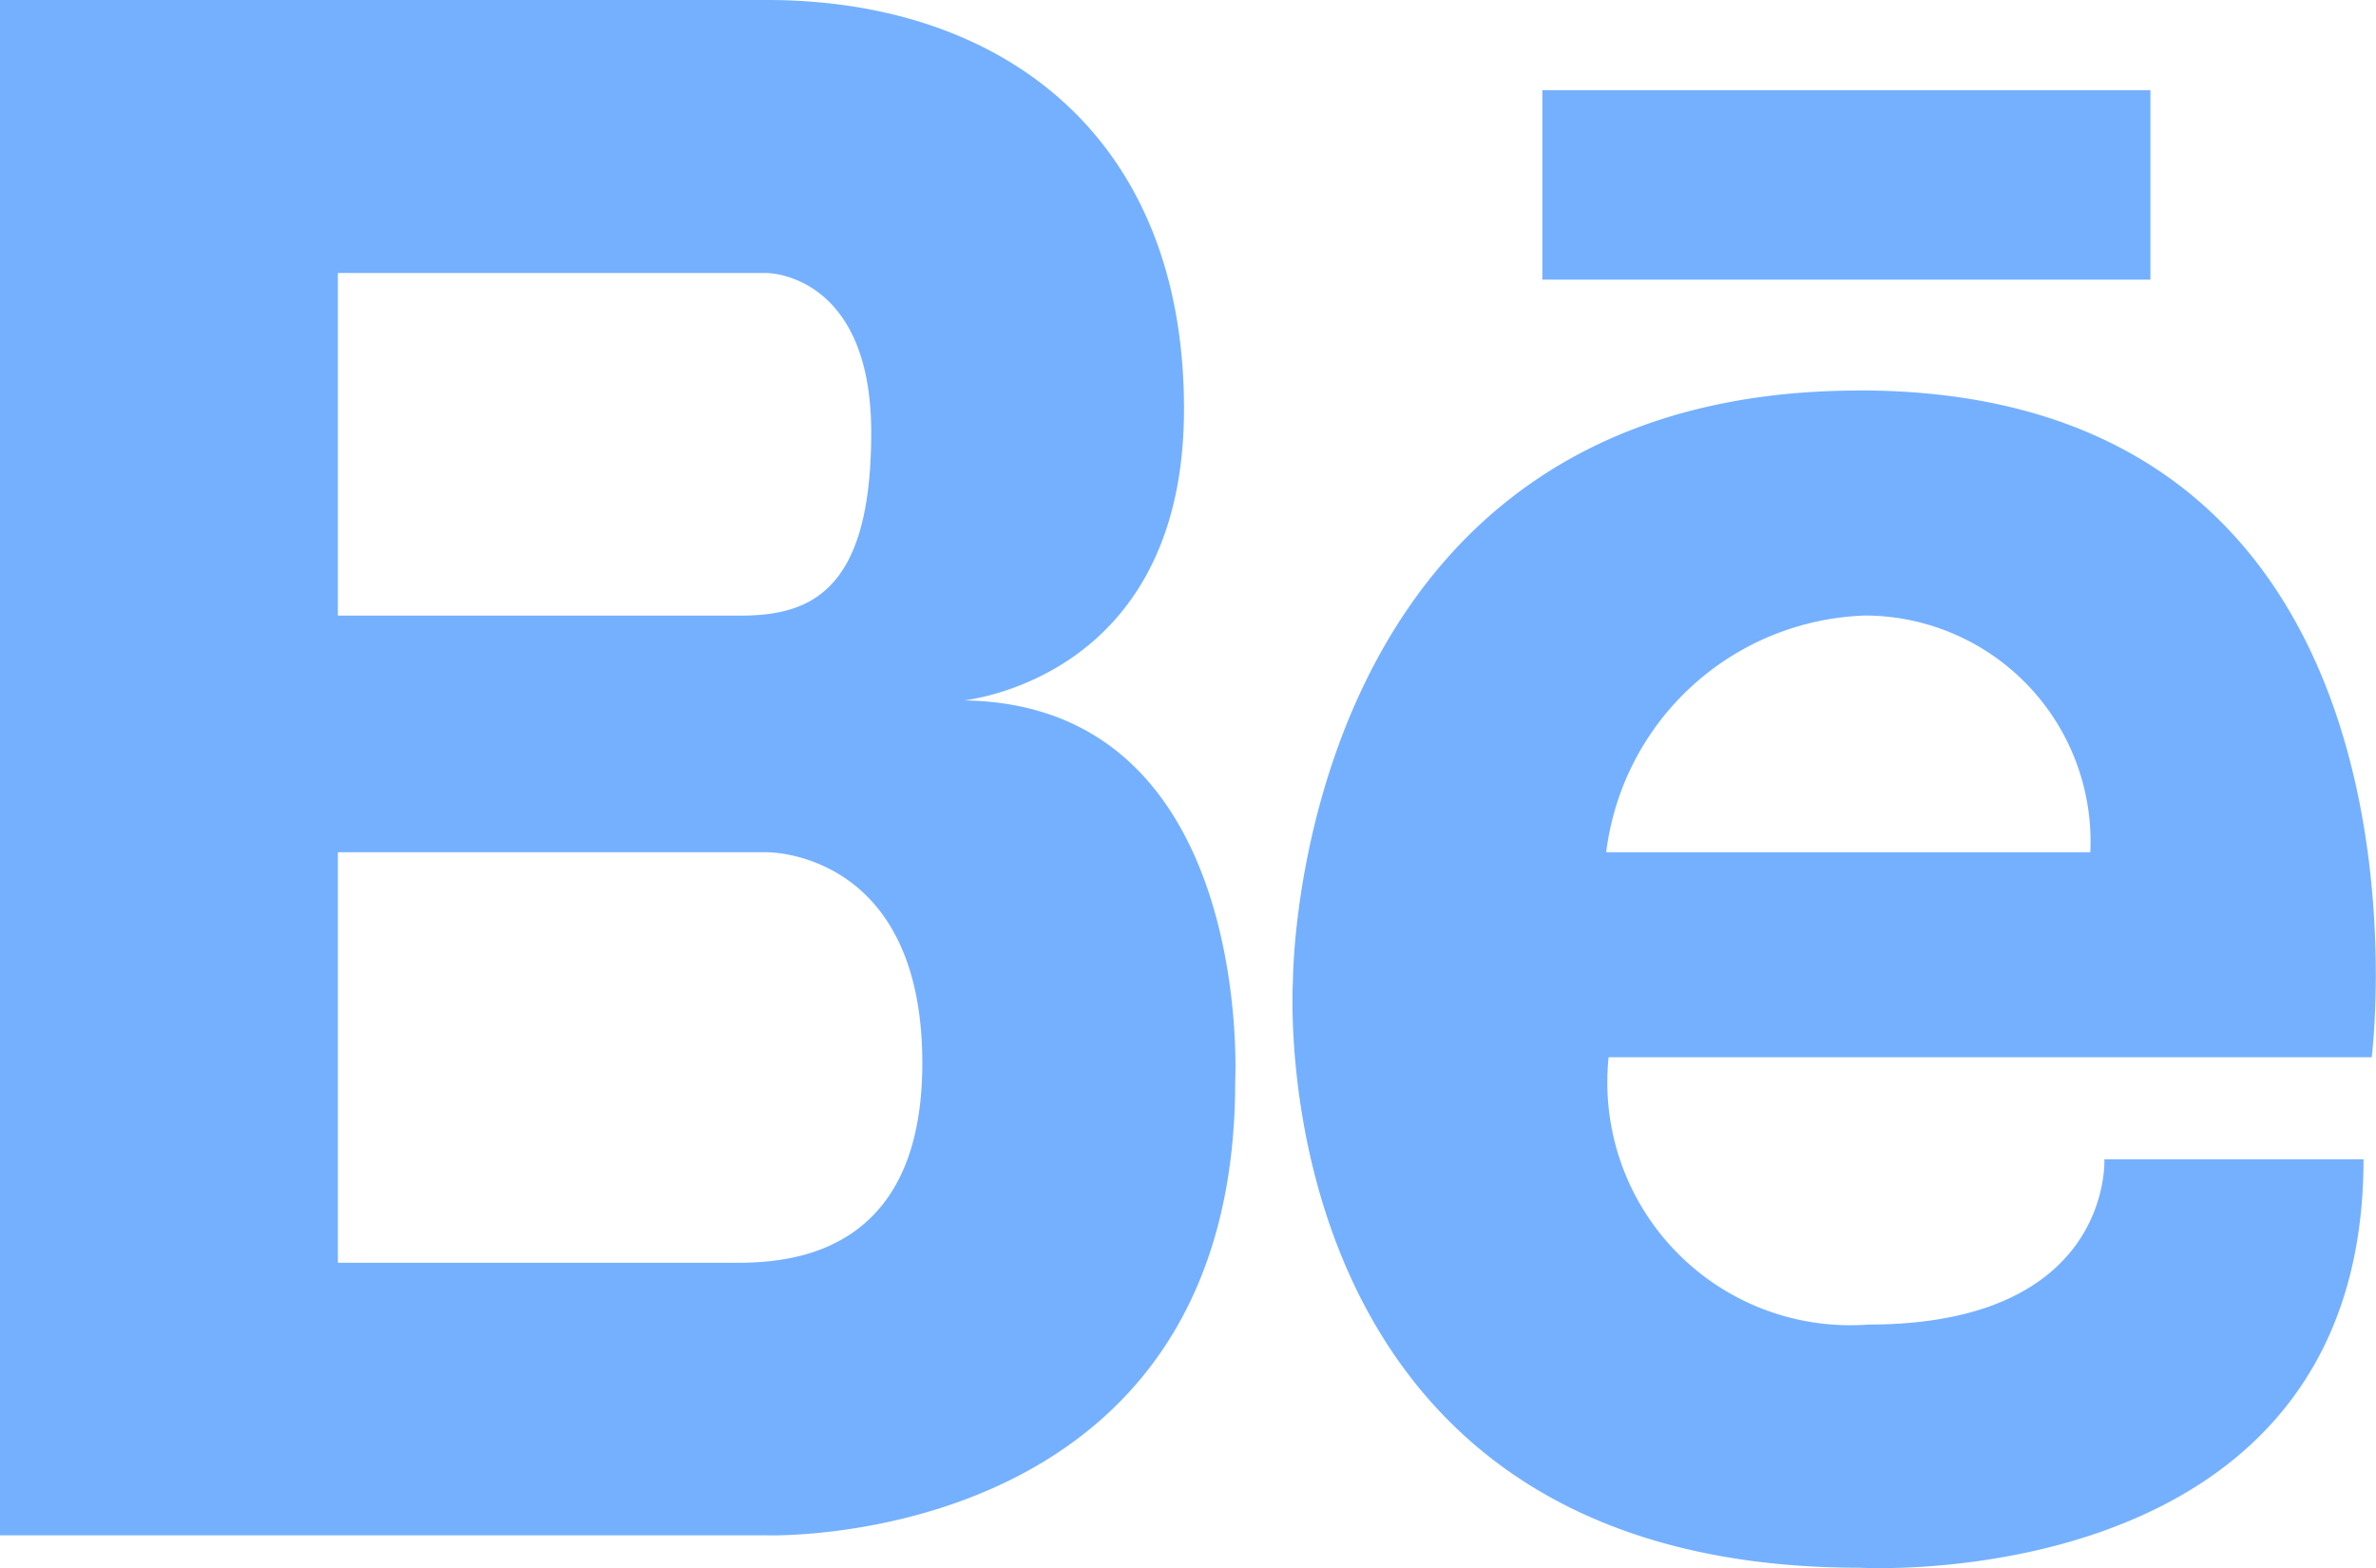 <svg xmlns="http://www.w3.org/2000/svg" width="25.532" height="16.854" viewBox="0 0 25.532 16.854">
  <path id="behance" d="M10.307,13.656s2.416-.188,2.416-3.14S10.747,6.122,8.241,6.122H0v16.5H8.241s5.032.165,5.032-4.873c0,0,.218-4.1-2.966-4.1Zm-6.676-4.6H8.241s1.121,0,1.121,1.716S8.7,12.738,7.954,12.738H3.631ZM8.007,19.693H3.631V15.281H8.241s1.67-.023,1.67,2.266c0,1.931-1.248,2.131-1.9,2.145Zm11.974-9.374c-6.092,0-6.087,6.342-6.087,6.342s-.416,6.309,6.087,6.309c0,0,5.417.324,5.417-4.389H22.613s.092,1.776-2.538,1.776a2.61,2.61,0,0,1-2.789-2.873h8.2s.905-7.166-5.506-7.166Zm2.479,4.962h-5.2a2.9,2.9,0,0,1,2.786-2.544,2.429,2.429,0,0,1,2.416,2.544Zm.648-8.19H16.574V9.127h6.534V7.091Z" transform="translate(0 -6.122)" fill="#74b0ff"/>
</svg>
